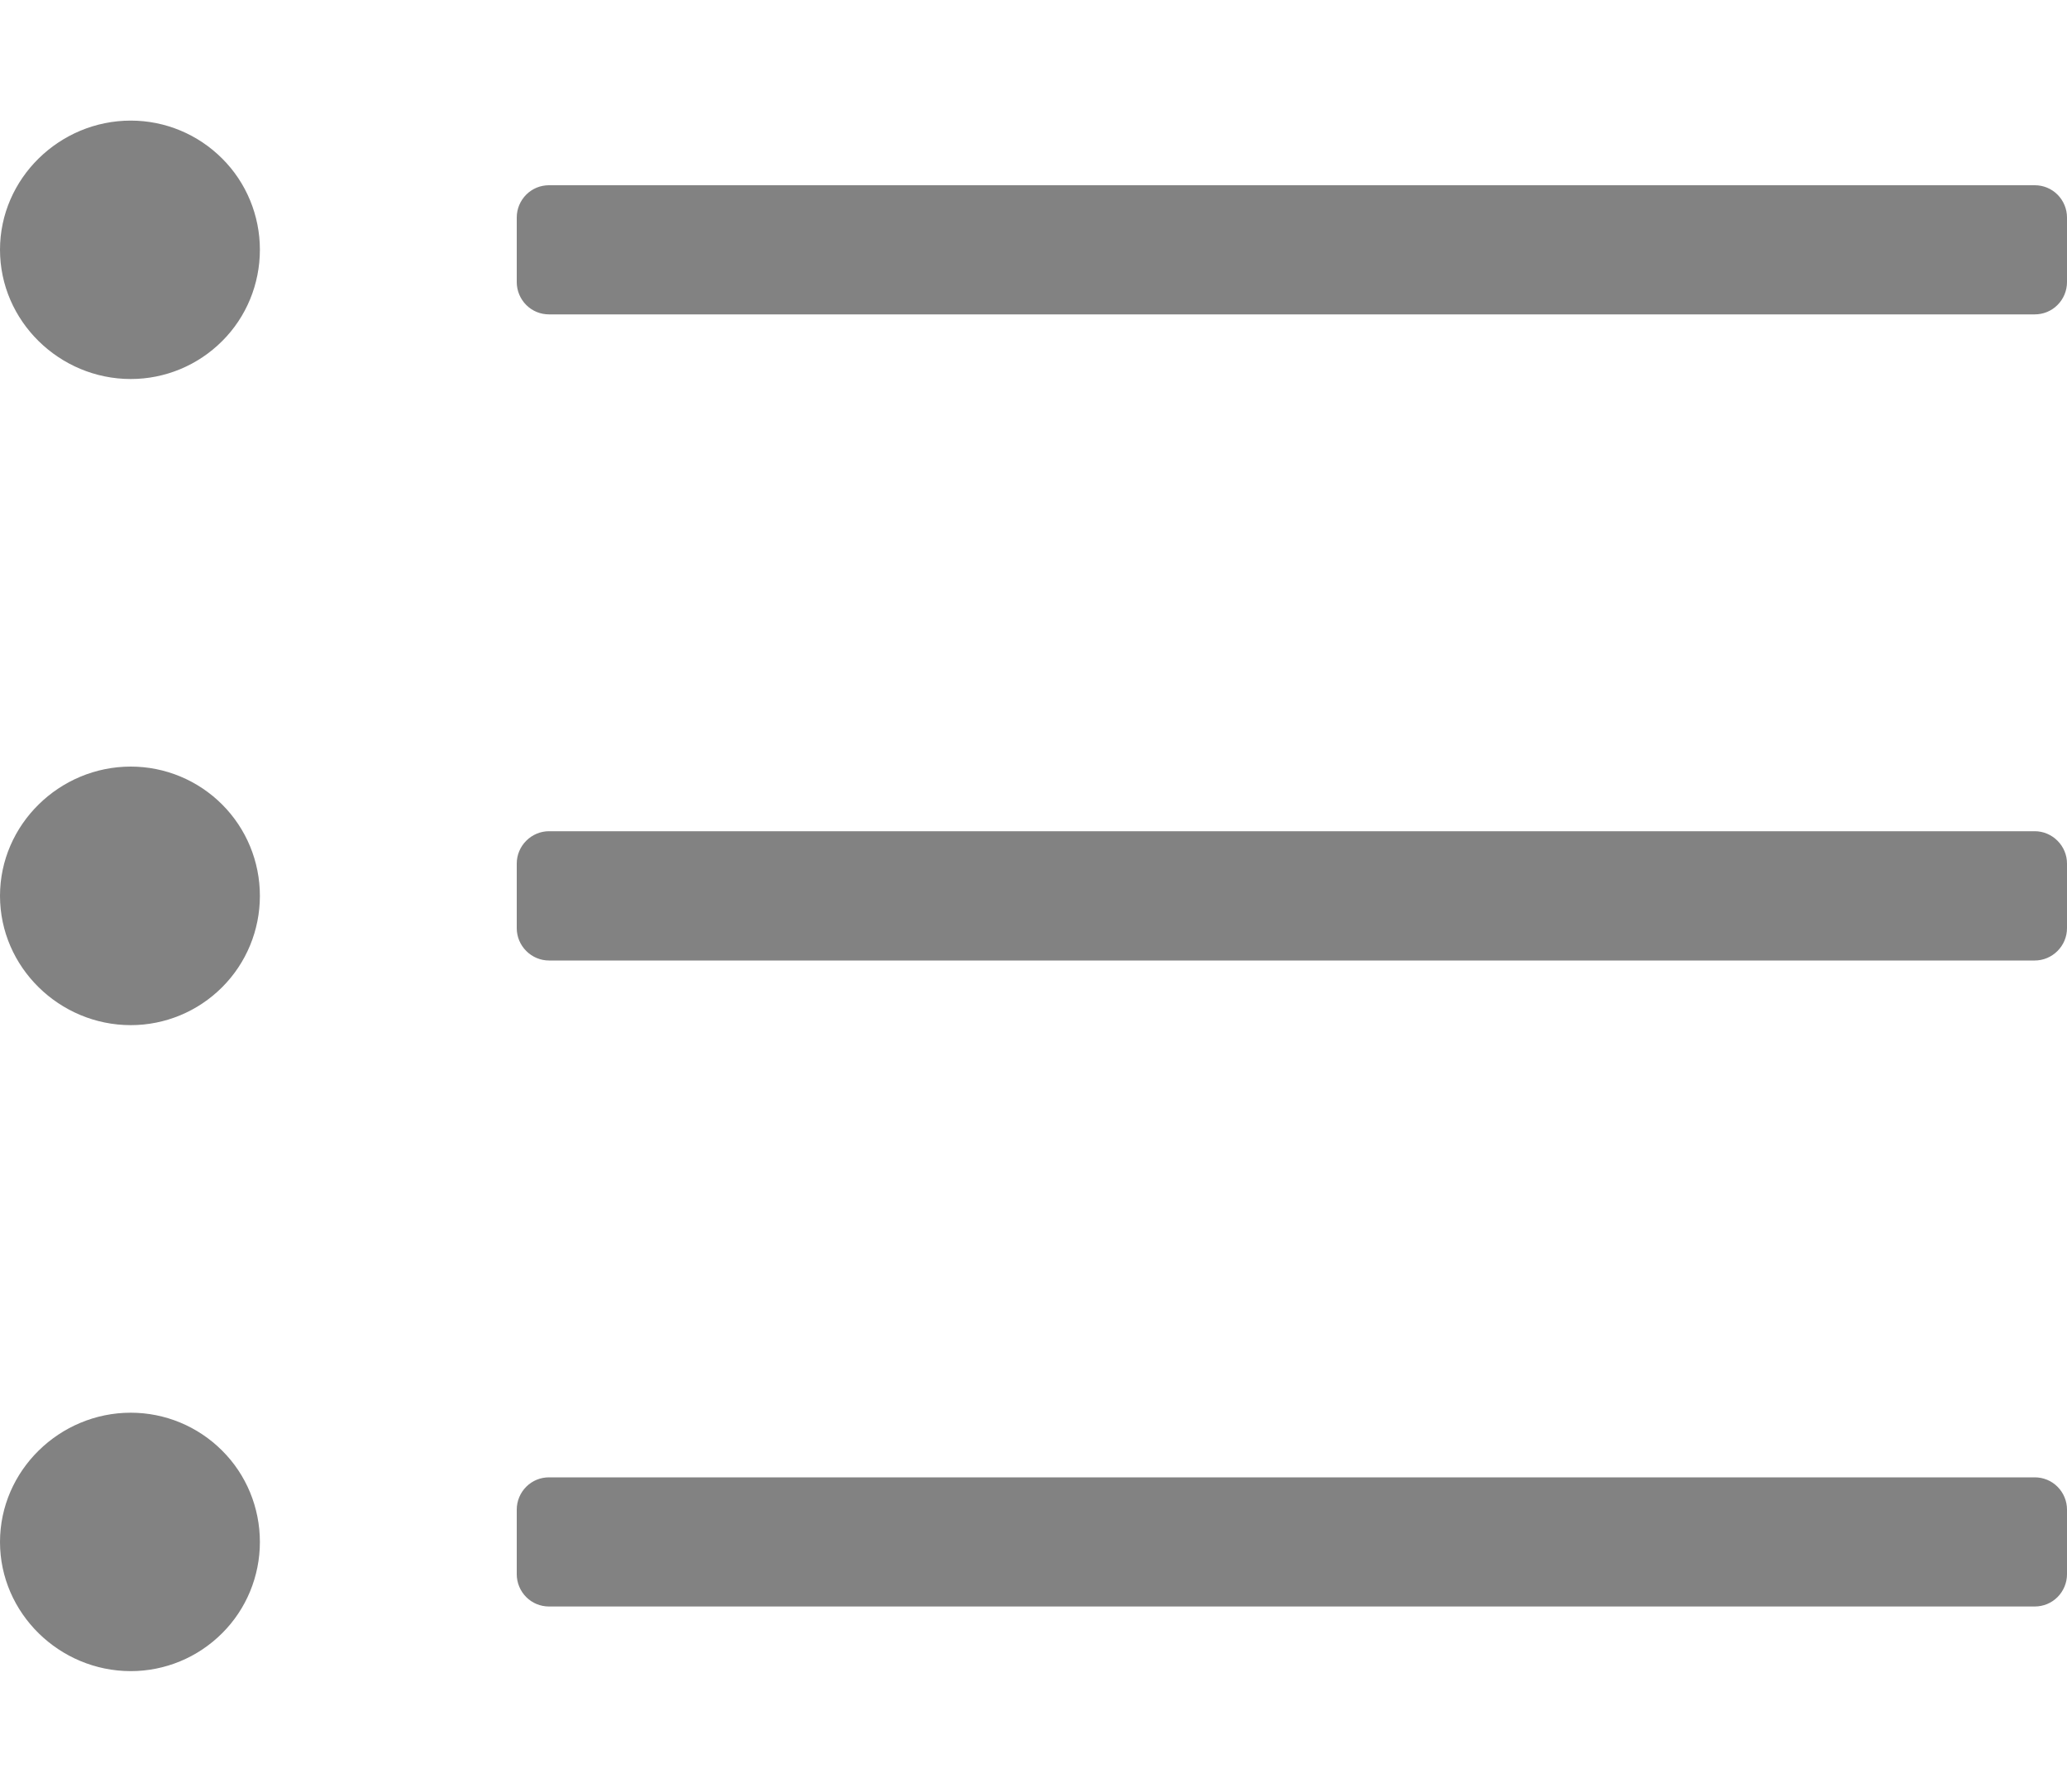 <svg width="15" height="13" viewBox="0 0 15 13" fill="none" xmlns="http://www.w3.org/2000/svg"><path d="M0.949 5.562C0.432 5.562 0 5.982 0 6.5C0 7.018 0.432 7.438 0.949 7.438C1.198 7.438 1.436 7.339 1.612 7.163C1.788 6.987 1.886 6.749 1.886 6.5C1.886 6.251 1.788 6.013 1.612 5.837C1.436 5.661 1.198 5.562 0.949 5.562ZM0.949 0.875C0.432 0.875 0 1.295 0 1.812C0 2.33 0.432 2.75 0.949 2.75C1.198 2.75 1.436 2.651 1.612 2.475C1.788 2.3 1.886 2.061 1.886 1.812C1.886 1.564 1.788 1.325 1.612 1.15C1.436 0.974 1.198 0.875 0.949 0.875ZM0.949 10.25C0.432 10.25 0 10.67 0 11.188C0 11.705 0.432 12.125 0.949 12.125C1.198 12.125 1.436 12.026 1.612 11.85C1.788 11.675 1.886 11.436 1.886 11.188C1.886 10.939 1.788 10.7 1.612 10.525C1.436 10.349 1.198 10.25 0.949 10.25ZM14.766 1.344H3.984C3.922 1.344 3.863 1.368 3.819 1.412C3.775 1.456 3.75 1.516 3.75 1.578V2.047C3.75 2.109 3.775 2.169 3.819 2.213C3.863 2.257 3.922 2.281 3.984 2.281H14.766C14.828 2.281 14.887 2.257 14.931 2.213C14.975 2.169 15 2.109 15 2.047V1.578C15 1.516 14.975 1.456 14.931 1.412C14.887 1.368 14.828 1.344 14.766 1.344ZM14.766 6.031H3.984C3.922 6.031 3.863 6.056 3.819 6.1C3.775 6.144 3.75 6.203 3.75 6.266V6.734C3.75 6.797 3.775 6.856 3.819 6.9C3.863 6.944 3.922 6.969 3.984 6.969H14.766C14.828 6.969 14.887 6.944 14.931 6.9C14.975 6.856 15 6.797 15 6.734V6.266C15 6.203 14.975 6.144 14.931 6.1C14.887 6.056 14.828 6.031 14.766 6.031ZM14.766 10.719H3.984C3.922 10.719 3.863 10.743 3.819 10.787C3.775 10.831 3.75 10.891 3.75 10.953V11.422C3.75 11.484 3.775 11.544 3.819 11.588C3.863 11.632 3.922 11.656 3.984 11.656H14.766C14.828 11.656 14.887 11.632 14.931 11.588C14.975 11.544 15 11.484 15 11.422V10.953C15 10.891 14.975 10.831 14.931 10.787C14.887 10.743 14.828 10.719 14.766 10.719Z" fill="#828282"/></svg>